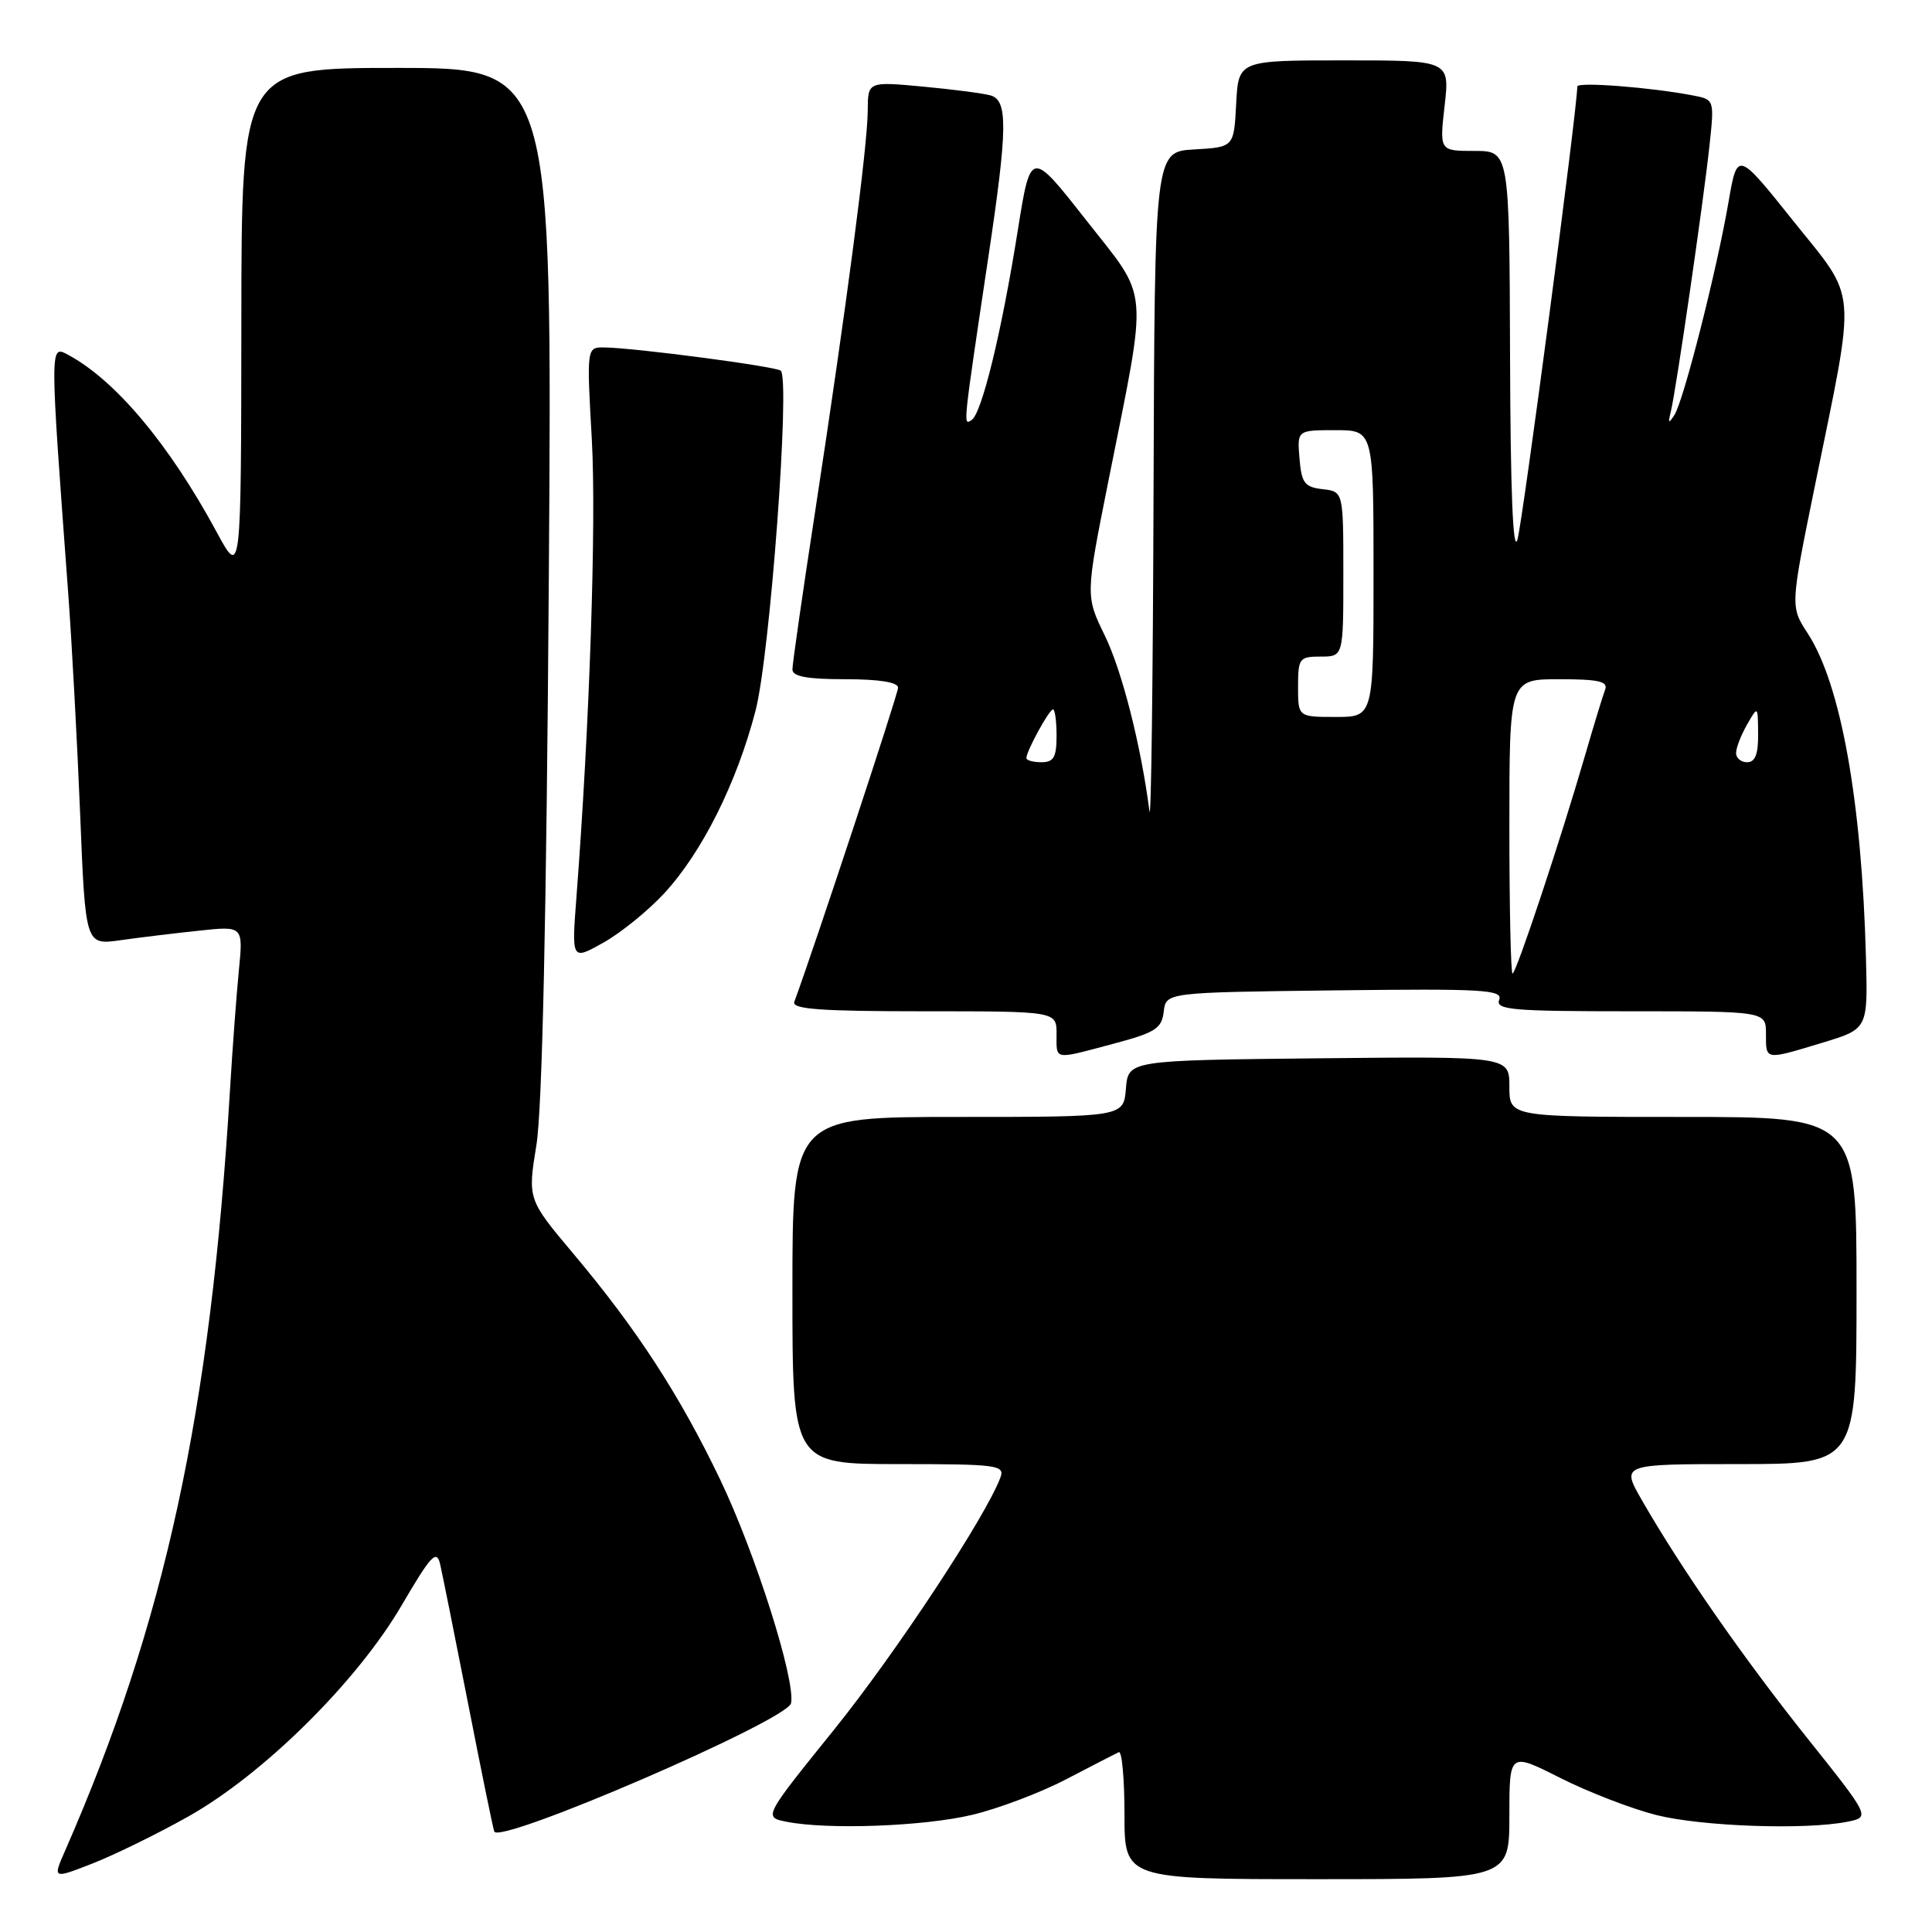 <?xml version="1.0" encoding="UTF-8" standalone="no"?>
<!DOCTYPE svg PUBLIC "-//W3C//DTD SVG 1.1//EN" "http://www.w3.org/Graphics/SVG/1.1/DTD/svg11.dtd" >
<svg xmlns="http://www.w3.org/2000/svg" xmlns:xlink="http://www.w3.org/1999/xlink" version="1.1" viewBox="0 0 256 256">
 <g >
 <path fill="currentColor"
d=" M 24.96 240.69 C 34.92 235.09 47.30 222.84 53.22 212.72 C 57.08 206.11 57.85 205.28 58.31 207.22 C 58.60 208.47 60.25 216.70 61.98 225.50 C 63.70 234.30 65.28 242.03 65.49 242.68 C 66.09 244.49 104.39 227.94 104.82 225.68 C 105.42 222.58 100.10 205.82 95.43 196.06 C 90.07 184.88 84.41 176.16 76.04 166.20 C 69.91 158.91 69.91 158.91 71.08 151.70 C 71.85 146.94 72.41 121.51 72.72 76.75 C 73.19 9.00 73.19 9.00 52.59 9.00 C 32.00 9.00 32.00 9.00 31.98 42.75 C 31.95 76.50 31.95 76.50 28.71 70.50 C 22.41 58.85 15.29 50.37 9.00 47.00 C 6.59 45.71 6.59 45.54 9.03 78.50 C 9.52 85.10 10.23 98.31 10.62 107.86 C 11.32 125.23 11.32 125.23 15.91 124.59 C 18.43 124.23 23.14 123.66 26.37 123.32 C 32.23 122.69 32.23 122.69 31.65 128.60 C 31.33 131.84 30.80 139.00 30.47 144.50 C 27.90 187.19 21.86 215.04 8.62 245.24 C 6.98 248.98 6.98 248.98 12.24 246.93 C 15.13 245.80 20.86 243.00 24.96 240.69 Z  M 200.00 240.59 C 200.00 232.18 200.00 232.18 206.75 235.59 C 210.46 237.46 216.18 239.67 219.46 240.50 C 225.50 242.02 239.23 242.50 244.79 241.39 C 247.83 240.78 247.83 240.78 239.34 230.14 C 230.90 219.55 222.74 207.81 217.54 198.75 C 214.81 194.00 214.81 194.00 230.40 194.00 C 246.00 194.00 246.00 194.00 246.00 171.00 C 246.00 148.00 246.00 148.00 223.00 148.00 C 200.00 148.00 200.00 148.00 200.00 143.98 C 200.00 139.97 200.00 139.97 174.75 140.23 C 149.50 140.50 149.50 140.50 149.19 144.25 C 148.88 148.00 148.88 148.00 126.94 148.00 C 105.00 148.00 105.00 148.00 105.00 171.00 C 105.00 194.00 105.00 194.00 119.11 194.00 C 132.12 194.00 133.16 194.14 132.57 195.75 C 130.68 200.88 118.68 219.07 110.51 229.20 C 101.17 240.78 101.17 240.78 104.21 241.39 C 109.62 242.47 122.34 242.01 128.76 240.49 C 132.20 239.68 137.83 237.56 141.26 235.77 C 144.69 233.98 147.84 232.36 148.25 232.17 C 148.66 231.99 149.00 235.70 149.00 240.42 C 149.00 249.00 149.00 249.00 174.50 249.00 C 200.00 249.00 200.00 249.00 200.00 240.59 Z  M 147.54 138.30 C 153.09 136.83 153.94 136.28 154.20 134.05 C 154.50 131.50 154.50 131.50 176.86 131.23 C 196.53 130.99 199.16 131.14 198.65 132.48 C 198.14 133.81 200.37 134.00 216.03 134.00 C 234.00 134.00 234.00 134.00 234.00 137.00 C 234.00 140.52 233.80 140.49 241.50 138.16 C 247.50 136.34 247.50 136.34 247.25 126.92 C 246.69 106.09 243.92 90.68 239.54 83.94 C 237.22 80.38 237.22 80.38 240.47 64.44 C 246.00 37.33 246.23 40.04 237.60 29.25 C 230.21 20.00 230.21 20.00 229.04 26.75 C 227.50 35.74 223.10 53.05 221.88 54.97 C 221.10 56.20 221.00 56.10 221.40 54.50 C 222.08 51.76 225.69 26.92 226.51 19.35 C 227.17 13.20 227.17 13.20 224.34 12.65 C 218.74 11.57 209.00 10.82 209.00 11.46 C 209.00 14.38 201.76 69.18 201.07 71.50 C 200.48 73.45 200.14 64.98 200.09 47.25 C 200.00 20.00 200.00 20.00 195.37 20.00 C 190.74 20.00 190.74 20.00 191.42 14.00 C 192.10 8.00 192.10 8.00 178.10 8.00 C 164.10 8.00 164.10 8.00 163.80 13.75 C 163.50 19.50 163.50 19.50 158.25 19.80 C 153.00 20.10 153.00 20.10 152.85 65.30 C 152.77 90.16 152.53 109.15 152.31 107.50 C 151.20 98.84 148.68 88.91 146.40 84.23 C 143.83 78.96 143.83 78.96 146.87 63.73 C 152.15 37.24 152.39 39.97 143.89 29.13 C 136.57 19.81 136.57 19.81 134.86 30.55 C 132.69 44.16 130.08 54.83 128.73 55.67 C 127.61 56.36 127.56 56.85 130.97 34.00 C 133.52 16.99 133.56 13.29 131.25 12.64 C 130.29 12.37 126.24 11.84 122.25 11.47 C 115.00 10.80 115.00 10.80 114.98 14.65 C 114.96 19.32 112.17 40.58 108.06 67.45 C 106.37 78.42 105.00 87.98 105.00 88.70 C 105.00 89.64 106.92 90.00 112.00 90.00 C 116.50 90.00 119.00 90.40 119.00 91.12 C 119.00 91.97 107.94 125.44 105.25 132.75 C 104.89 133.72 108.73 134.00 122.39 134.00 C 140.00 134.00 140.00 134.00 140.00 137.00 C 140.00 140.53 139.51 140.44 147.54 138.30 Z  M 88.03 118.35 C 93.04 112.92 97.64 103.71 100.12 94.14 C 102.03 86.77 104.73 50.40 103.46 49.12 C 102.90 48.57 84.24 46.10 80.11 46.04 C 77.73 46.00 77.73 46.00 78.42 58.25 C 79.03 69.25 78.13 96.10 76.38 118.89 C 75.74 127.27 75.74 127.27 79.96 124.90 C 82.28 123.60 85.91 120.65 88.03 118.35 Z  M 200.00 109.50 C 200.00 90.00 200.00 90.00 206.61 90.00 C 211.80 90.00 213.10 90.29 212.69 91.37 C 212.40 92.13 211.20 96.06 210.02 100.12 C 206.80 111.24 200.89 129.00 200.42 129.00 C 200.19 129.00 200.00 120.22 200.00 109.50 Z  M 136.00 100.45 C 136.00 99.53 139.02 94.00 139.53 94.00 C 139.79 94.00 140.00 95.58 140.00 97.50 C 140.00 100.33 139.62 101.00 138.00 101.00 C 136.90 101.00 136.00 100.75 136.00 100.45 Z  M 230.04 99.75 C 230.05 99.06 230.71 97.38 231.50 96.00 C 232.93 93.50 232.93 93.50 232.96 97.25 C 232.99 99.93 232.57 101.00 231.50 101.00 C 230.68 101.00 230.02 100.44 230.04 99.75 Z  M 172.00 91.00 C 172.00 87.22 172.17 87.00 175.00 87.00 C 178.00 87.00 178.00 87.00 178.00 76.07 C 178.00 65.13 178.00 65.13 175.25 64.82 C 172.86 64.54 172.46 64.01 172.19 60.75 C 171.88 57.00 171.88 57.00 176.94 57.00 C 182.00 57.00 182.00 57.00 182.00 76.00 C 182.00 95.00 182.00 95.00 177.00 95.00 C 172.00 95.00 172.00 95.00 172.00 91.00 Z "/>
</g>
</svg>